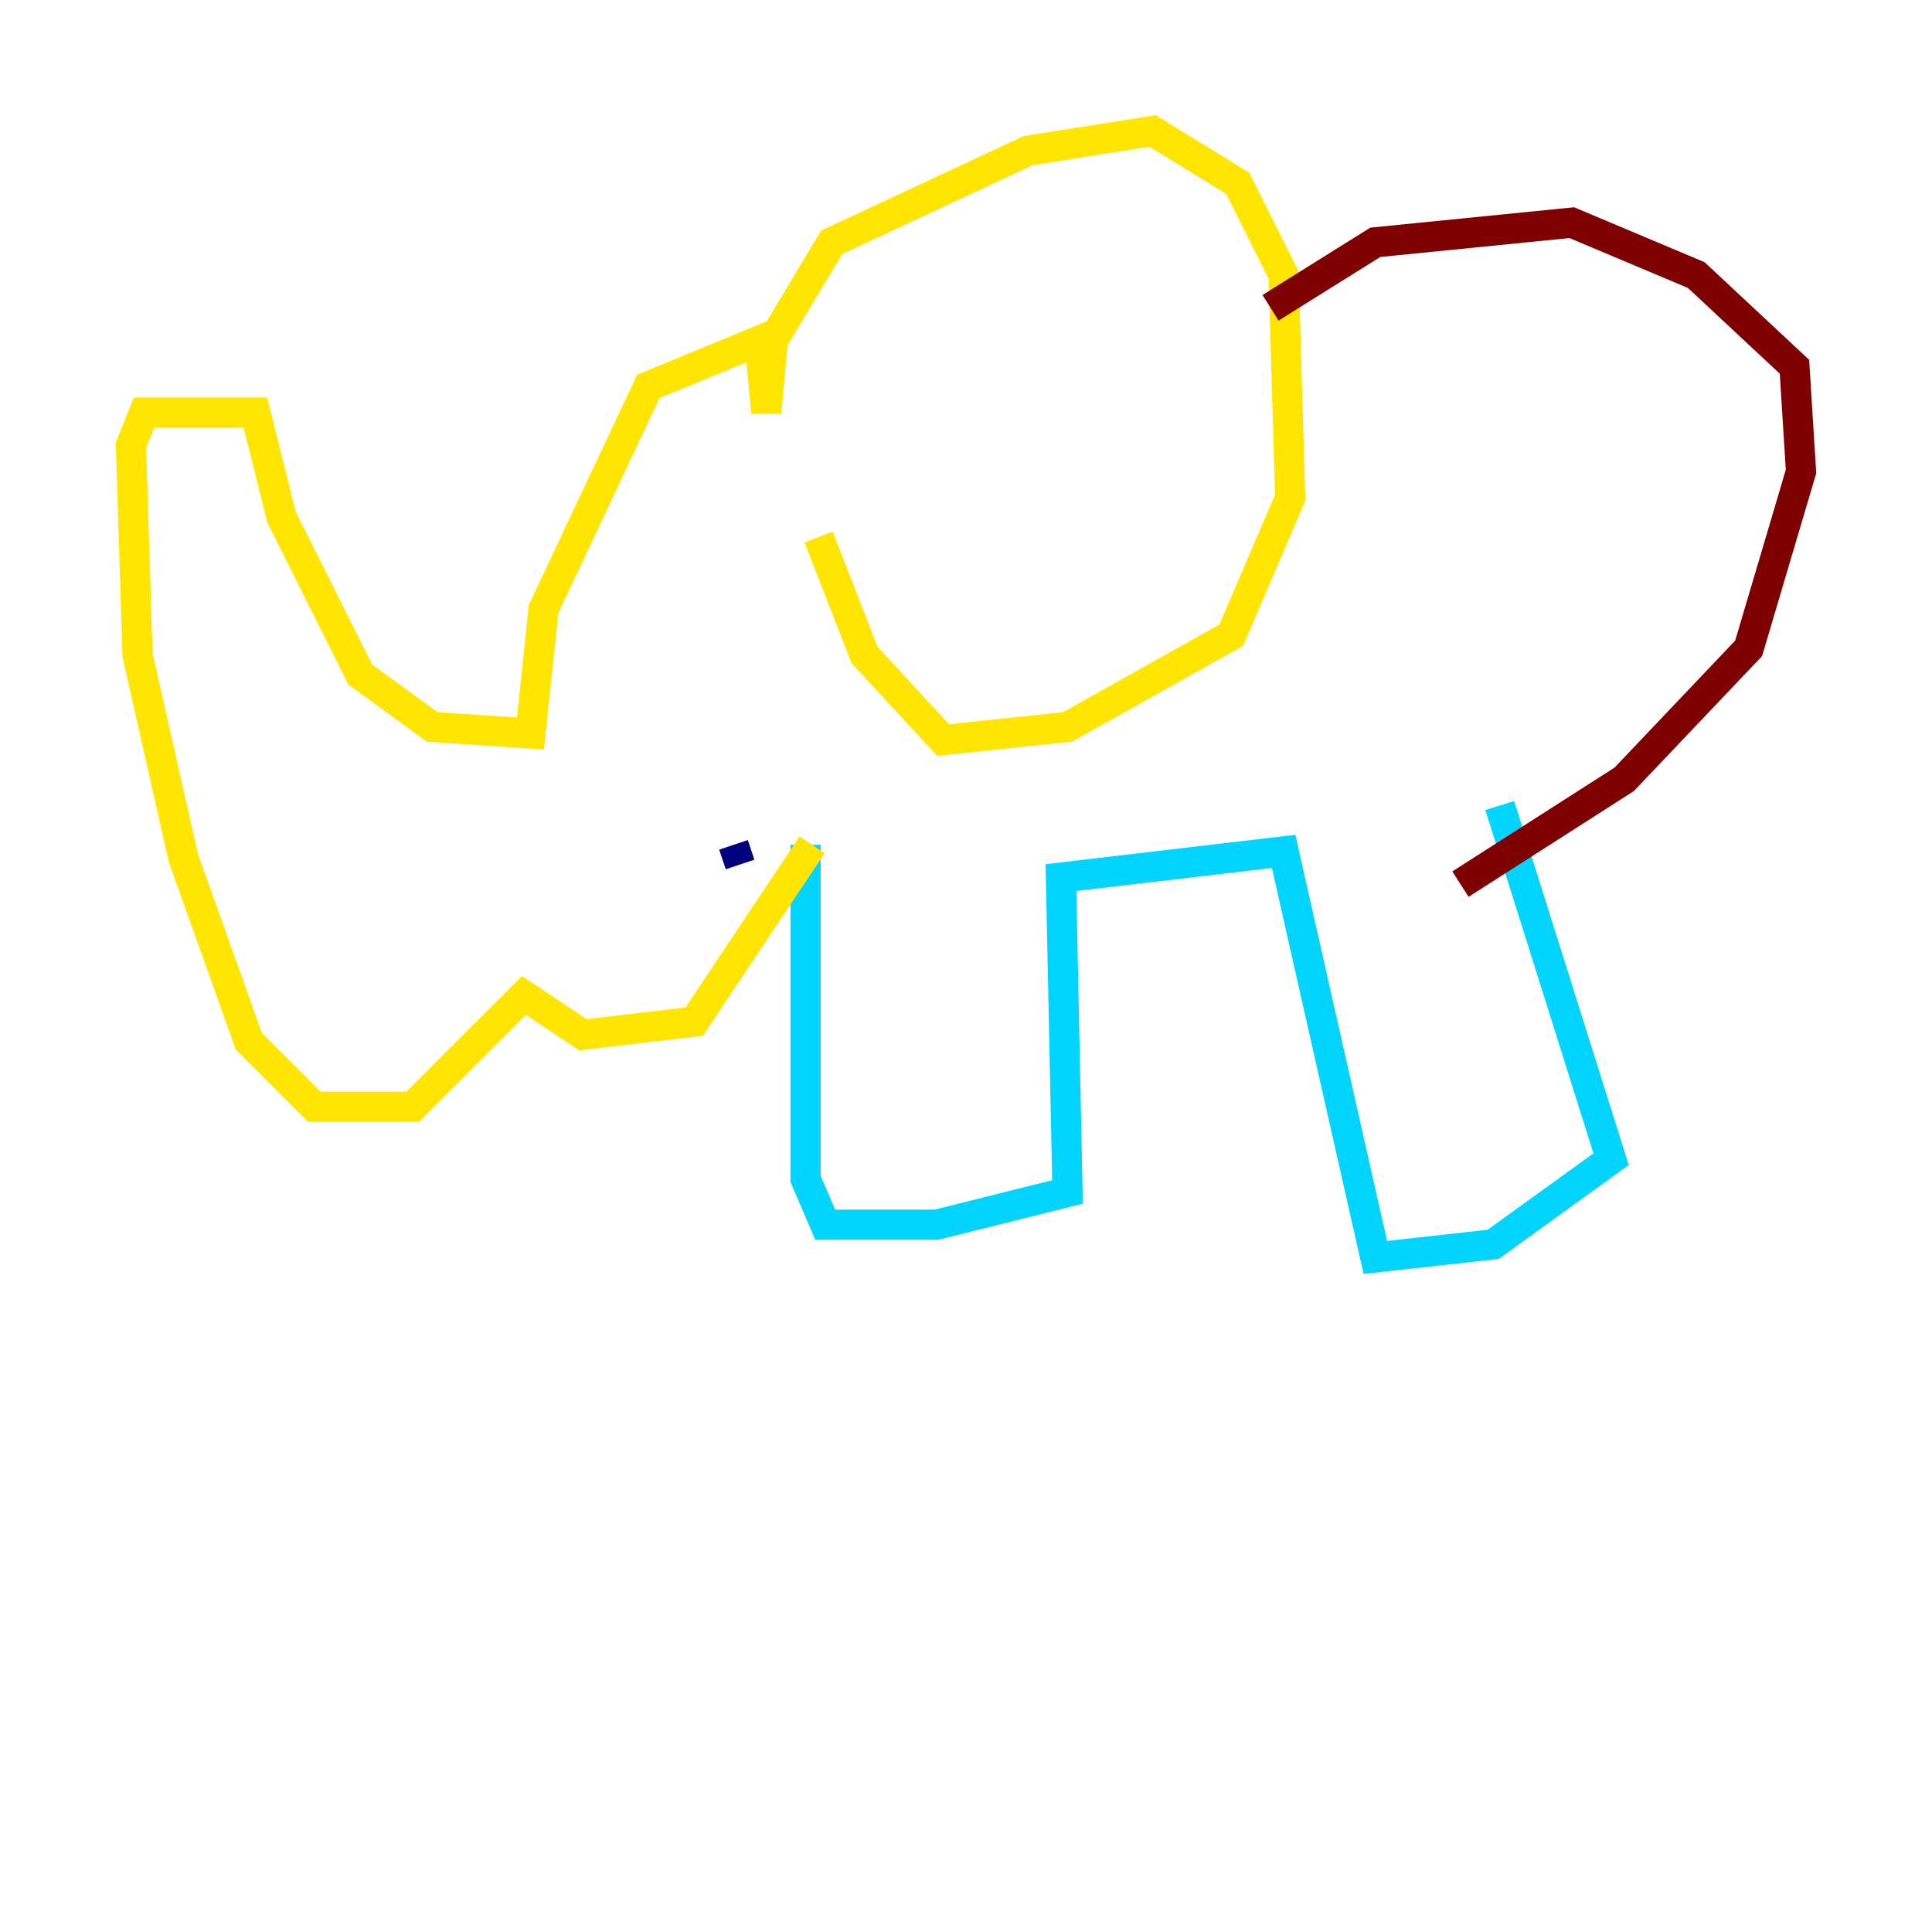 <?xml version="1.0" encoding="utf-8" ?>
<svg baseProfile="tiny" height="128" version="1.2" viewBox="0,0,128,128" width="128" xmlns="http://www.w3.org/2000/svg" xmlns:ev="http://www.w3.org/2001/xml-events" xmlns:xlink="http://www.w3.org/1999/xlink"><defs /><polyline fill="none" points="48.597,55.973 49.031,57.275" stroke="#00007f" stroke-width="2" /><polyline fill="none" points="53.37,55.973 53.37,78.102 54.671,81.139 62.047,81.139 70.725,78.969 70.291,58.142 85.044,56.407 91.119,83.308 98.929,82.441 106.739,76.8 99.363,53.37" stroke="#00d4ff" stroke-width="2" /><polyline fill="none" points="53.803,55.973 45.993,67.688 38.617,68.556 34.712,65.953 27.336,73.329 20.827,73.329 16.488,68.99 12.149,56.841 9.112,43.39 8.678,29.505 9.546,27.336 16.922,27.336 18.658,34.278 23.864,44.691 28.637,48.163 35.146,48.597 36.014,40.352 42.956,25.6 50.332,22.563 50.766,27.336 51.2,22.563 55.105,16.054 68.122,9.98 76.366,8.678 82.007,12.149 85.044,18.224 85.478,32.976 81.573,42.088 70.725,48.163 62.481,49.031 57.275,43.39 54.237,35.58" stroke="#ffe500" stroke-width="2" /><polyline fill="none" points="84.176,20.393 91.119,16.054 104.136,14.752 112.38,18.224 118.888,24.298 119.322,31.241 115.851,42.956 107.607,51.634 96.759,58.576" stroke="#7f0000" stroke-width="2" /></svg>